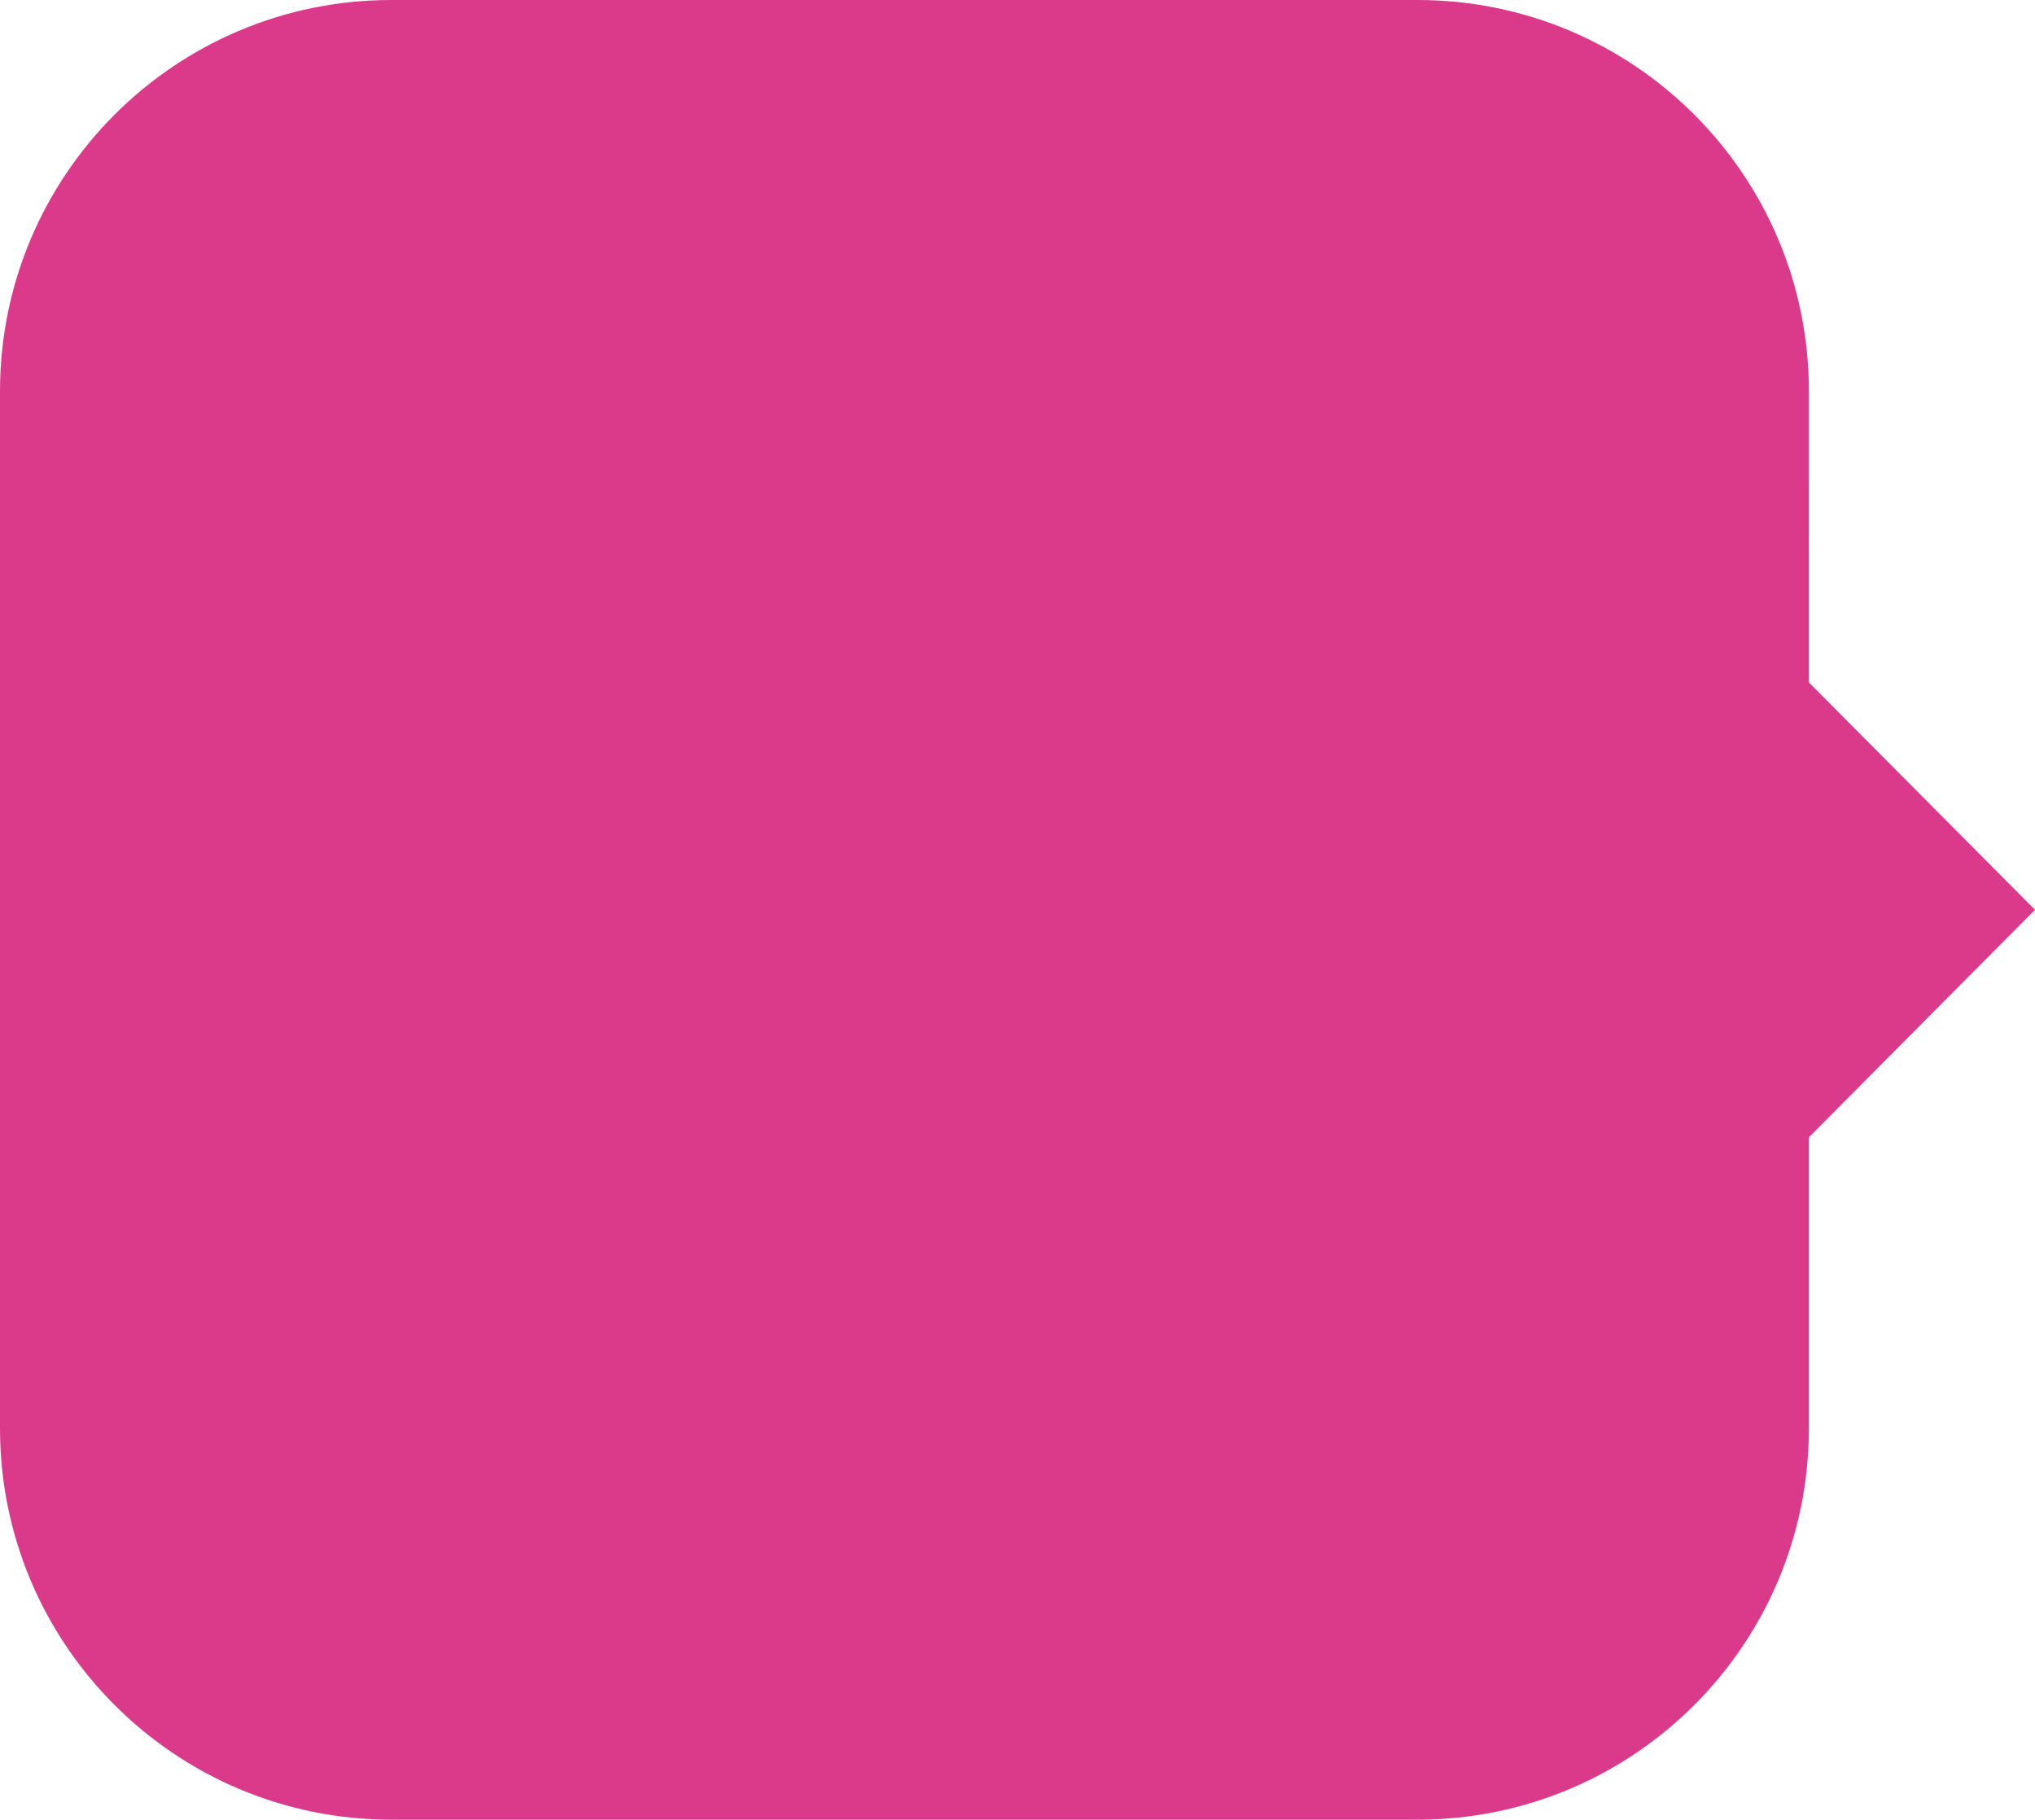 <svg width="104" height="93" viewBox="0 0 104 93" fill="none" xmlns="http://www.w3.org/2000/svg">
<path d="M92.444 73C92.444 84.046 83.49 93 72.444 93L20 93C8.954 93 -6.84658e-06 84.046 -5.88094e-06 73L-1.24753e-06 20C-2.81887e-07 8.954 8.954 -6.79764e-07 20 2.85881e-07L72.444 4.87072e-06C83.49 5.83636e-06 92.445 8.954 92.445 20L92.444 34.875L104 46.5L92.444 58.125L92.444 73Z" fill="#DB3A8B"/>
</svg>
